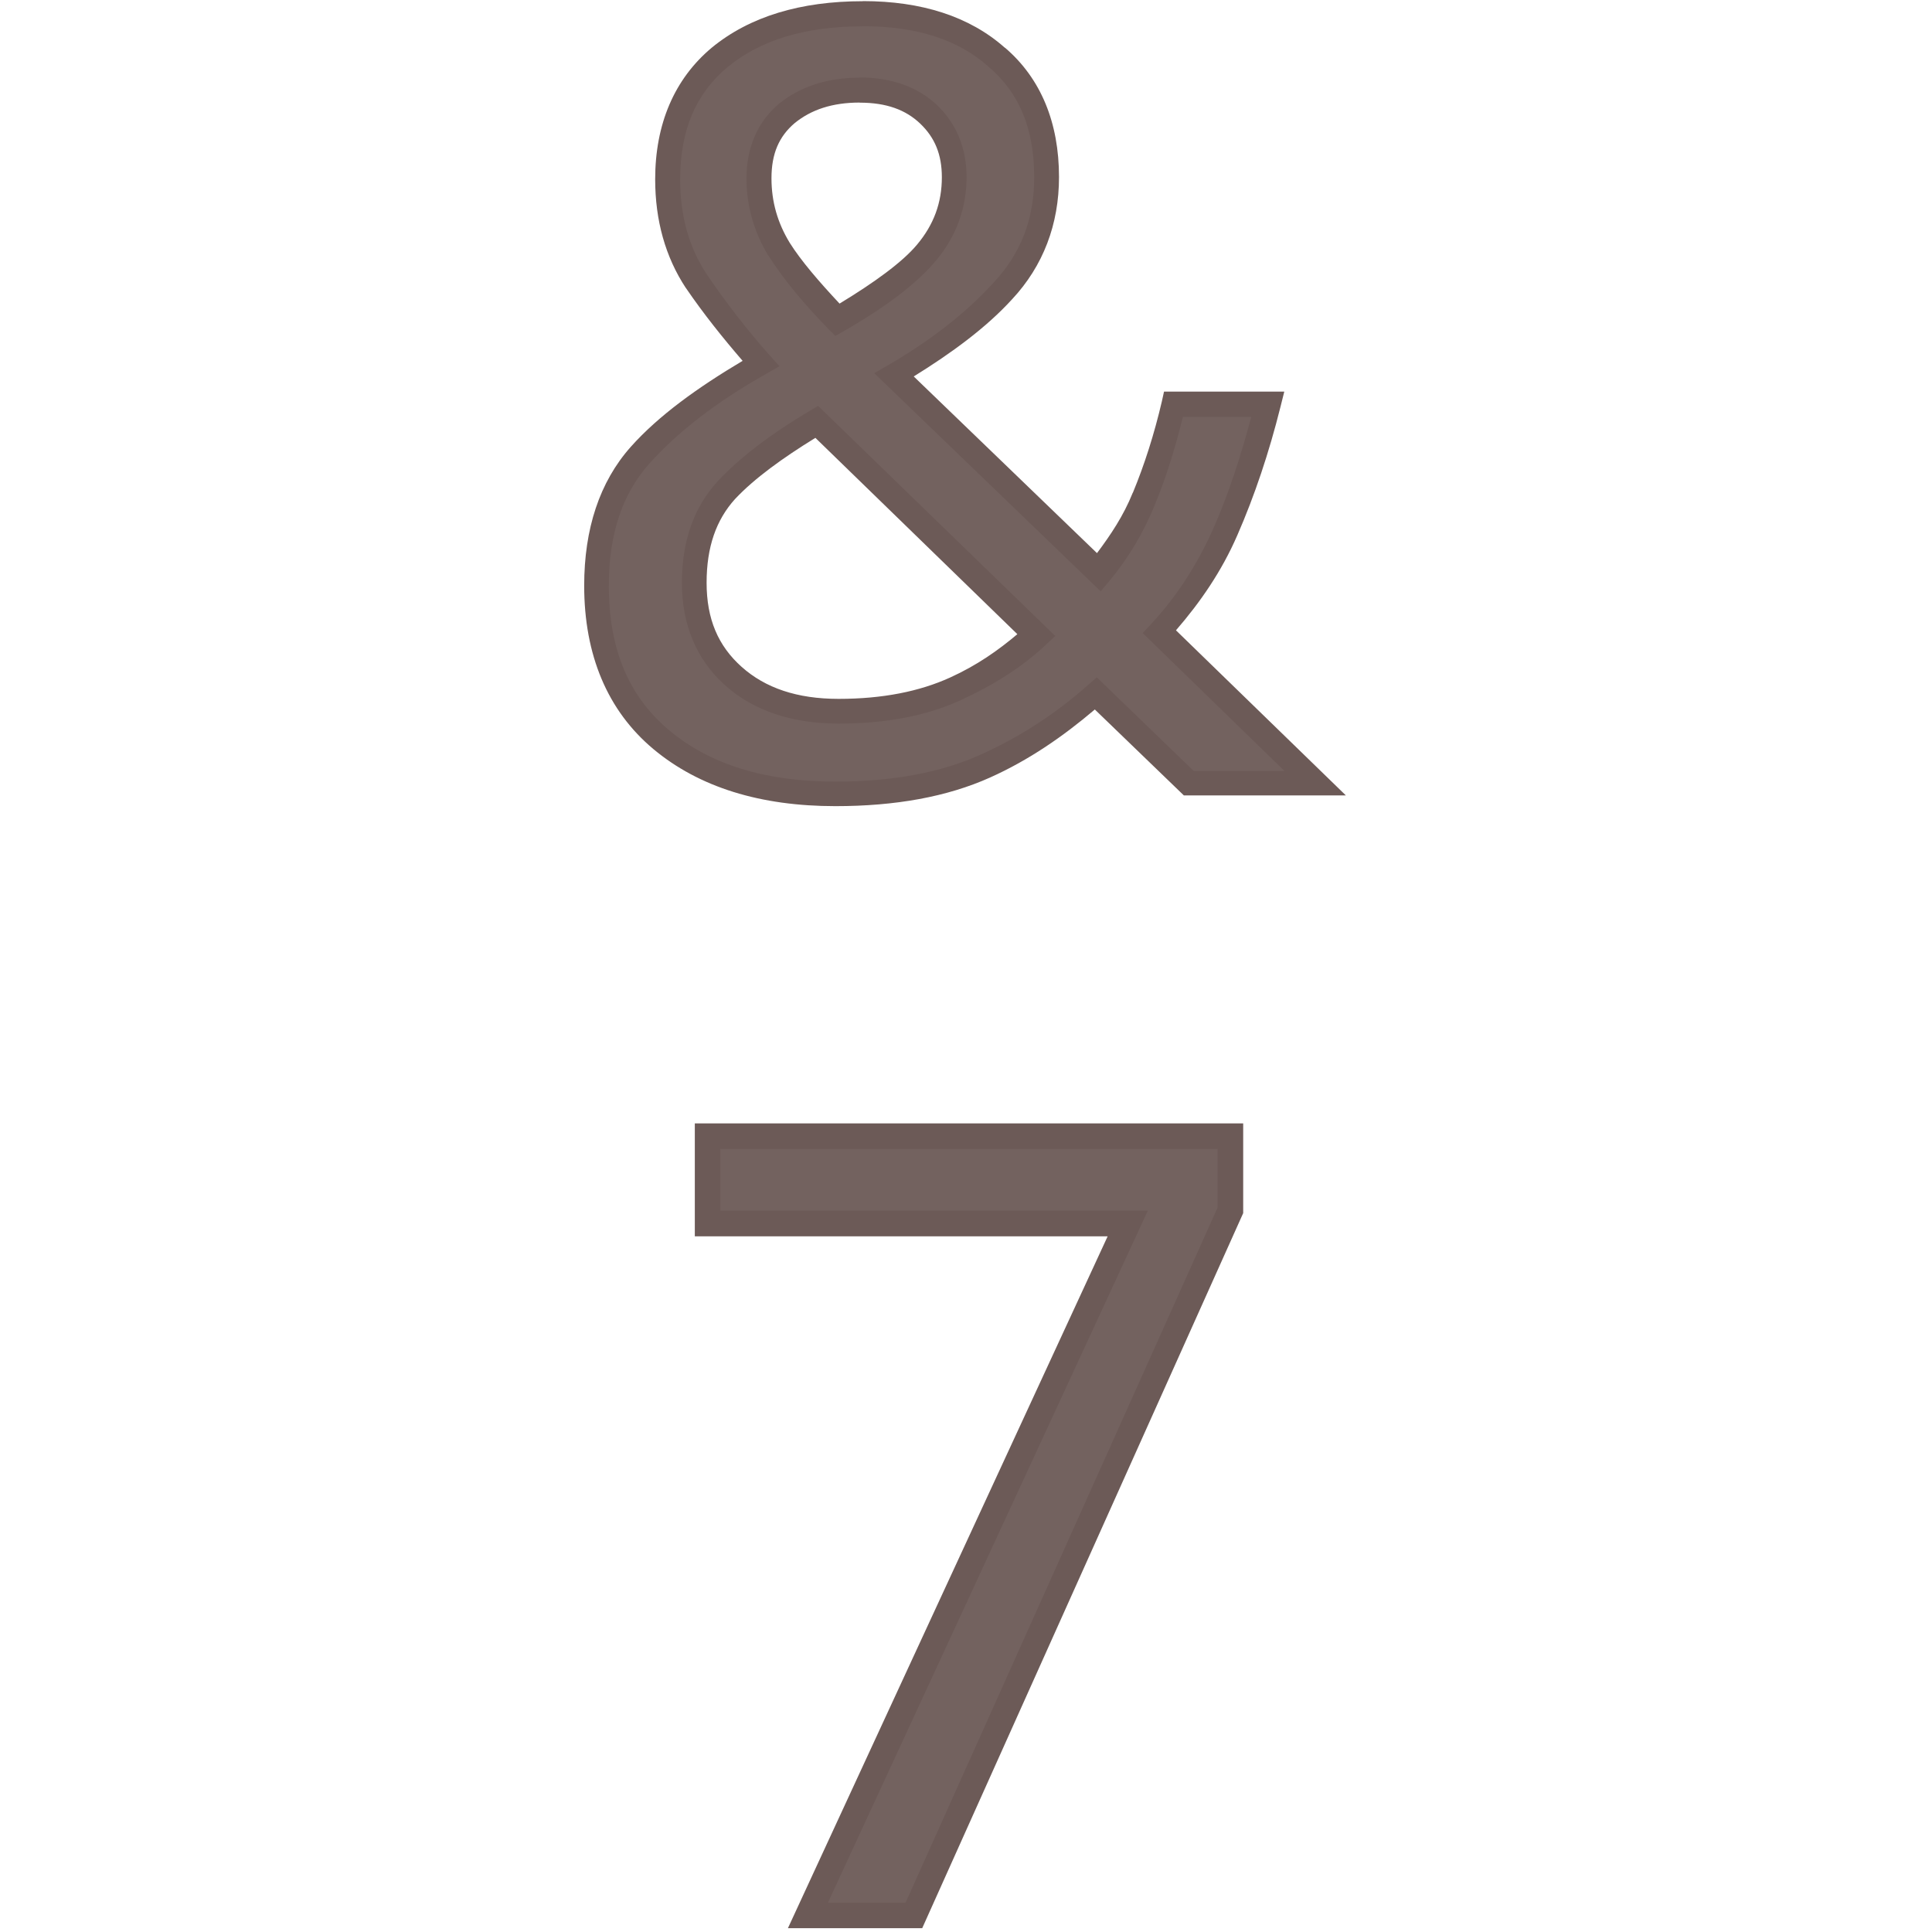 <?xml version="1.0" encoding="UTF-8" standalone="no"?>
<svg
   xmlns:dc="http://purl.org/dc/elements/1.1/"
   xmlns:cc="http://creativecommons.org/ns#"
   xmlns:rdf="http://www.w3.org/1999/02/22-rdf-syntax-ns#"
   xmlns:svg="http://www.w3.org/2000/svg"
   xmlns="http://www.w3.org/2000/svg"
   xmlns:sodipodi="http://sodipodi.sourceforge.net/DTD/sodipodi-0.dtd"
   xmlns:inkscape="http://www.inkscape.org/namespaces/inkscape"
   width="24mm"
   height="24mm"
   viewBox="0 0 24 24"
   version="1.1"
   id="svg4455"
   inkscape:version="1.0.1 (3bc2e813f5, 2020-09-07)"
   sodipodi:docname="guileless_bopomofo_keyboard_qwerty_7.svg">
  <defs
     id="defs4449" />
  <sodipodi:namedview
     id="base"
     pagecolor="#ffffff"
     bordercolor="#666666"
     borderopacity="1.0"
     inkscape:pageopacity="0.0"
     inkscape:pageshadow="2"
     inkscape:zoom="0.35"
     inkscape:cx="-671.78854"
     inkscape:cy="431.06862"
     inkscape:document-units="mm"
     inkscape:current-layer="layer1"
     inkscape:document-rotation="0"
     showgrid="false"
     inkscape:window-width="1920"
     inkscape:window-height="1049"
     inkscape:window-x="1"
     inkscape:window-y="0"
     inkscape:window-maximized="1" />
  <g
     inkscape:label="Layer 1"
     inkscape:groupmode="layer"
     id="layer1"
     transform="translate(-283.577,-34.113)">
    <g
       id="g4028"
       transform="translate(132.167,-59.277)">
      <rect
         style="fill:none;stroke:none;stroke-width:0.1"
         id="rect10-5-1"
         width="24"
         height="24"
         x="151.41"
         y="93.391" />
      <g
         id="g3292-0"
         style="font-size:11.289px;line-height:1.25;font-family:'Noto Sans';-inkscape-font-specification:'Noto Sans';letter-spacing:0px;word-spacing:0px;fill:#6c5a57;fill-opacity:0.953;stroke-width:0.265"
         transform="matrix(1.201,0,0,1.201,305.104,-62.333)">
        <path
           style="color:#000000;font-style:normal;font-variant:normal;font-weight:normal;font-stretch:normal;font-size:medium;line-height:1.25;font-family:'Noto Sans';-inkscape-font-specification:'Noto Sans';font-variant-ligatures:normal;font-variant-position:normal;font-variant-caps:normal;font-variant-numeric:normal;font-variant-alternates:normal;font-variant-east-asian:normal;font-feature-settings:normal;font-variation-settings:normal;text-indent:0;text-align:start;text-decoration:none;text-decoration-line:none;text-decoration-style:solid;text-decoration-color:#000000;letter-spacing:0px;word-spacing:0px;text-transform:none;writing-mode:lr-tb;direction:ltr;text-orientation:mixed;dominant-baseline:auto;baseline-shift:baseline;text-anchor:start;white-space:normal;shape-padding:0;shape-margin:0;inline-size:0;clip-rule:nonzero;display:inline;overflow:visible;visibility:visible;isolation:auto;mix-blend-mode:normal;color-interpolation:sRGB;color-interpolation-filters:linearRGB;solid-color:#000000;solid-opacity:1;vector-effect:none;fill:#6c5a57;fill-opacity:0.953;fill-rule:nonzero;stroke:none;stroke-width:0.265;stroke-linecap:butt;stroke-linejoin:miter;stroke-miterlimit:4;stroke-dasharray:none;stroke-dashoffset:0;stroke-opacity:1;color-rendering:auto;image-rendering:auto;shape-rendering:auto;text-rendering:auto;enable-background:accumulate;stop-color:#000000;stop-opacity:1"
           d="m -119.615,149.473 3.308,-7.157 h -4.346 v -0.903 h 5.407 v 0.768 l -3.274,7.293 z"
           id="path3294-3" />
        <path
           style="color:#000000;font-style:normal;font-variant:normal;font-weight:normal;font-stretch:normal;font-size:medium;line-height:1.25;font-family:'Noto Sans';-inkscape-font-specification:'Noto Sans';font-variant-ligatures:normal;font-variant-position:normal;font-variant-caps:normal;font-variant-numeric:normal;font-variant-alternates:normal;font-variant-east-asian:normal;font-feature-settings:normal;font-variation-settings:normal;text-indent:0;text-align:start;text-decoration:none;text-decoration-line:none;text-decoration-style:solid;text-decoration-color:#000000;letter-spacing:0px;word-spacing:0px;text-transform:none;writing-mode:lr-tb;direction:ltr;text-orientation:mixed;dominant-baseline:auto;baseline-shift:baseline;text-anchor:start;white-space:normal;shape-padding:0;shape-margin:0;inline-size:0;clip-rule:nonzero;display:inline;overflow:visible;visibility:visible;isolation:auto;mix-blend-mode:normal;color-interpolation:sRGB;color-interpolation-filters:linearRGB;solid-color:#000000;solid-opacity:1;vector-effect:none;fill-opacity:1;fill-rule:nonzero;stroke:none;stroke-width:0.265;stroke-linecap:butt;stroke-linejoin:miter;stroke-miterlimit:4;stroke-dasharray:none;stroke-dashoffset:0;stroke-opacity:1;color-rendering:auto;image-rendering:auto;shape-rendering:auto;text-rendering:auto;enable-background:accumulate;stop-color:#000000;stop-opacity:1"
           d="m -120.785,141.281 v 1.168 h 4.27 l -3.307,7.156 h 0.207 1.182 l 3.32,-7.396 v -0.928 z m 0.264,0.264 h 5.143 v 0.607 l -3.227,7.189 h -0.803 l 3.309,-7.158 h -4.422 z"
           id="path3296-1" />
      </g>
      <g
         id="g3352-0"
         style="font-size:11.289px;line-height:1.25;font-family:'Noto Sans';-inkscape-font-specification:'Noto Sans';letter-spacing:0px;word-spacing:0px;fill:#6c5a57;fill-opacity:0.953;stroke-width:0.265"
         transform="matrix(1.168,0,0,1.168,295.504,-48.938)">
        <path
           style="color:#000000;font-style:normal;font-variant:normal;font-weight:normal;font-stretch:normal;font-size:medium;line-height:1.25;font-family:'Noto Sans';-inkscape-font-specification:'Noto Sans';font-variant-ligatures:normal;font-variant-position:normal;font-variant-caps:normal;font-variant-numeric:normal;font-variant-alternates:normal;font-variant-east-asian:normal;font-feature-settings:normal;font-variation-settings:normal;text-indent:0;text-align:start;text-decoration:none;text-decoration-line:none;text-decoration-style:solid;text-decoration-color:#000000;letter-spacing:0px;word-spacing:0px;text-transform:none;writing-mode:lr-tb;direction:ltr;text-orientation:mixed;dominant-baseline:auto;baseline-shift:baseline;text-anchor:start;white-space:normal;shape-padding:0;shape-margin:0;inline-size:0;clip-rule:nonzero;display:inline;overflow:visible;visibility:visible;isolation:auto;mix-blend-mode:normal;color-interpolation:sRGB;color-interpolation-filters:linearRGB;solid-color:#000000;solid-opacity:1;vector-effect:none;fill:#6c5a57;fill-opacity:0.953;fill-rule:nonzero;stroke:none;stroke-width:0.265;stroke-linecap:butt;stroke-linejoin:miter;stroke-miterlimit:4;stroke-dasharray:none;stroke-dashoffset:0;stroke-opacity:1;color-rendering:auto;image-rendering:auto;shape-rendering:auto;text-rendering:auto;enable-background:accumulate;stop-color:#000000;stop-opacity:1"
           d="m -114.19,122.002 c 0.602,0 1.076,0.154 1.422,0.463 0.354,0.301 0.531,0.726 0.531,1.276 0,0.474 -0.154,0.877 -0.463,1.208 -0.301,0.331 -0.685,0.632 -1.151,0.903 l 2.179,2.1 c 0.196,-0.233 0.354,-0.5 0.474,-0.802 0.128,-0.309 0.233,-0.64 0.316,-0.993 h 1.005 c -0.12,0.482 -0.271,0.929 -0.452,1.343 -0.181,0.414 -0.414,0.775 -0.7,1.084 l 1.648,1.603 h -1.343 l -0.982,-0.948 c -0.354,0.316 -0.749,0.572 -1.185,0.768 -0.436,0.196 -0.967,0.294 -1.592,0.294 -0.775,0 -1.392,-0.192 -1.851,-0.576 -0.459,-0.384 -0.689,-0.929 -0.689,-1.637 0,-0.58 0.154,-1.042 0.463,-1.389 0.316,-0.354 0.741,-0.681 1.276,-0.982 -0.241,-0.271 -0.467,-0.561 -0.677,-0.869 -0.203,-0.309 -0.305,-0.67 -0.305,-1.084 0,-0.557 0.184,-0.99 0.553,-1.298 0.376,-0.309 0.884,-0.463 1.524,-0.463 z m -0.034,0.813 c -0.316,0 -0.576,0.083 -0.779,0.248 -0.196,0.166 -0.294,0.395 -0.294,0.689 0,0.271 0.071,0.523 0.214,0.756 0.143,0.226 0.35,0.478 0.621,0.756 0.444,-0.256 0.76,-0.497 0.948,-0.722 0.196,-0.233 0.294,-0.5 0.294,-0.802 0,-0.271 -0.09,-0.493 -0.271,-0.666 -0.181,-0.173 -0.425,-0.26 -0.734,-0.26 z m -0.463,3.522 c -0.406,0.241 -0.726,0.485 -0.96,0.734 -0.226,0.248 -0.339,0.576 -0.339,0.982 0,0.414 0.139,0.745 0.418,0.993 0.278,0.248 0.651,0.373 1.118,0.373 0.482,0 0.896,-0.079 1.242,-0.237 0.346,-0.158 0.636,-0.346 0.869,-0.564 z"
           id="path3354-6" />
        <path
           style="color:#000000;font-style:normal;font-variant:normal;font-weight:normal;font-stretch:normal;font-size:medium;line-height:1.25;font-family:'Noto Sans';-inkscape-font-specification:'Noto Sans';font-variant-ligatures:normal;font-variant-position:normal;font-variant-caps:normal;font-variant-numeric:normal;font-variant-alternates:normal;font-variant-east-asian:normal;font-feature-settings:normal;font-variation-settings:normal;text-indent:0;text-align:start;text-decoration:none;text-decoration-line:none;text-decoration-style:solid;text-decoration-color:#000000;letter-spacing:0px;word-spacing:0px;text-transform:none;writing-mode:lr-tb;direction:ltr;text-orientation:mixed;dominant-baseline:auto;baseline-shift:baseline;text-anchor:start;white-space:normal;shape-padding:0;shape-margin:0;inline-size:0;clip-rule:nonzero;display:inline;overflow:visible;visibility:visible;isolation:auto;mix-blend-mode:normal;color-interpolation:sRGB;color-interpolation-filters:linearRGB;solid-color:#000000;solid-opacity:1;vector-effect:none;fill-opacity:1;fill-rule:nonzero;stroke:none;stroke-width:0.265;stroke-linecap:butt;stroke-linejoin:miter;stroke-miterlimit:4;stroke-dasharray:none;stroke-dashoffset:0;stroke-opacity:1;color-rendering:auto;image-rendering:auto;shape-rendering:auto;text-rendering:auto;enable-background:accumulate;stop-color:#000000;stop-opacity:1"
           d="m -114.191,121.869 c -0.661,0 -1.203,0.162 -1.607,0.494 -0.399,0.334 -0.602,0.814 -0.602,1.4 0,0.436 0.108,0.825 0.326,1.156 h 0.002 v 0.002 c 0.187,0.274 0.391,0.528 0.602,0.773 -0.476,0.283 -0.892,0.581 -1.189,0.914 -0.333,0.374 -0.496,0.874 -0.496,1.477 0,0.736 0.247,1.329 0.736,1.738 0.487,0.407 1.139,0.607 1.936,0.607 0.638,0 1.188,-0.099 1.646,-0.305 0.41,-0.184 0.774,-0.435 1.113,-0.723 l 0.947,0.914 h 1.723 l -1.807,-1.756 c 0.258,-0.298 0.485,-0.626 0.652,-1.01 0.184,-0.421 0.337,-0.877 0.459,-1.365 l 0.041,-0.164 h -1.279 l -0.023,0.104 c -0.081,0.347 -0.184,0.671 -0.309,0.973 h -0.002 v 0.002 c -0.097,0.241 -0.233,0.444 -0.379,0.639 l -1.949,-1.879 c 0.405,-0.251 0.771,-0.519 1.047,-0.822 0.33,-0.354 0.498,-0.796 0.498,-1.299 0,-0.577 -0.192,-1.048 -0.574,-1.375 -4.3e-4,-3.9e-4 -0.002,3.9e-4 -0.002,0 -0.375,-0.333 -0.886,-0.496 -1.51,-0.496 z m 0,0.266 c 0.579,0 1.018,0.146 1.336,0.43 l 0.002,0.002 c 0.323,0.275 0.484,0.653 0.484,1.174 0,0.445 -0.141,0.809 -0.428,1.117 v 0.002 h -0.002 c -0.29,0.319 -0.662,0.612 -1.119,0.877 l -0.152,0.088 2.408,2.32 0.09,-0.107 c 0.205,-0.244 0.371,-0.524 0.496,-0.836 v -0.002 c 0.117,-0.283 0.209,-0.591 0.289,-0.91 h 0.727 c -0.11,0.409 -0.235,0.802 -0.391,1.158 -0.175,0.402 -0.4,0.75 -0.676,1.047 l -0.088,0.094 1.508,1.467 h -0.965 l -1.031,-0.996 -0.092,0.08 c -0.344,0.307 -0.728,0.556 -1.152,0.746 -0.415,0.186 -0.926,0.283 -1.537,0.283 -0.753,0 -1.335,-0.185 -1.766,-0.545 -0.428,-0.358 -0.643,-0.858 -0.643,-1.537 0,-0.556 0.146,-0.98 0.43,-1.299 0.304,-0.34 0.717,-0.659 1.242,-0.955 l 0.143,-0.082 -0.109,-0.121 c -0.236,-0.266 -0.457,-0.552 -0.664,-0.855 -0.188,-0.286 -0.283,-0.617 -0.283,-1.01 0,-0.528 0.167,-0.914 0.506,-1.197 0.348,-0.285 0.82,-0.432 1.438,-0.432 z m -0.033,0.547 c -0.339,0 -0.632,0.092 -0.861,0.279 h -0.002 v 0.002 c -0.225,0.19 -0.342,0.466 -0.342,0.789 0,0.294 0.08,0.573 0.234,0.826 h 0.002 c 0.15,0.237 0.361,0.496 0.637,0.779 l 0.072,0.072 0.09,-0.051 c 0.452,-0.26 0.777,-0.506 0.982,-0.752 0.214,-0.255 0.324,-0.557 0.324,-0.887 0,-0.3 -0.105,-0.565 -0.311,-0.762 -0.208,-0.199 -0.493,-0.297 -0.826,-0.297 z m 0,0.266 c 0.284,0 0.489,0.076 0.643,0.223 0.156,0.149 0.23,0.329 0.23,0.57 0,0.272 -0.086,0.505 -0.264,0.717 -0.155,0.186 -0.453,0.402 -0.824,0.627 -0.22,-0.235 -0.41,-0.456 -0.529,-0.645 -0.131,-0.214 -0.195,-0.44 -0.195,-0.688 0,-0.263 0.081,-0.445 0.246,-0.586 0.177,-0.144 0.401,-0.219 0.693,-0.219 z m -0.443,3.225 -0.086,0.051 c -0.414,0.245 -0.745,0.497 -0.99,0.758 v 0.002 c -0.25,0.275 -0.373,0.639 -0.373,1.07 0,0.444 0.155,0.819 0.461,1.092 0.306,0.273 0.717,0.406 1.207,0.406 0.496,0 0.928,-0.08 1.295,-0.248 0.357,-0.163 0.661,-0.358 0.906,-0.588 l 0.102,-0.096 z m -0.029,0.34 2.148,2.088 c -0.203,0.171 -0.427,0.33 -0.715,0.461 -0.325,0.148 -0.718,0.227 -1.186,0.227 -0.443,0 -0.78,-0.116 -1.031,-0.34 -0.251,-0.224 -0.373,-0.51 -0.373,-0.895 0,-0.381 0.102,-0.669 0.303,-0.891 l 0.002,-0.002 c 0.203,-0.216 0.501,-0.432 0.852,-0.648 z"
           id="path3356-8" />
      </g>
    </g>
  </g>
</svg>
